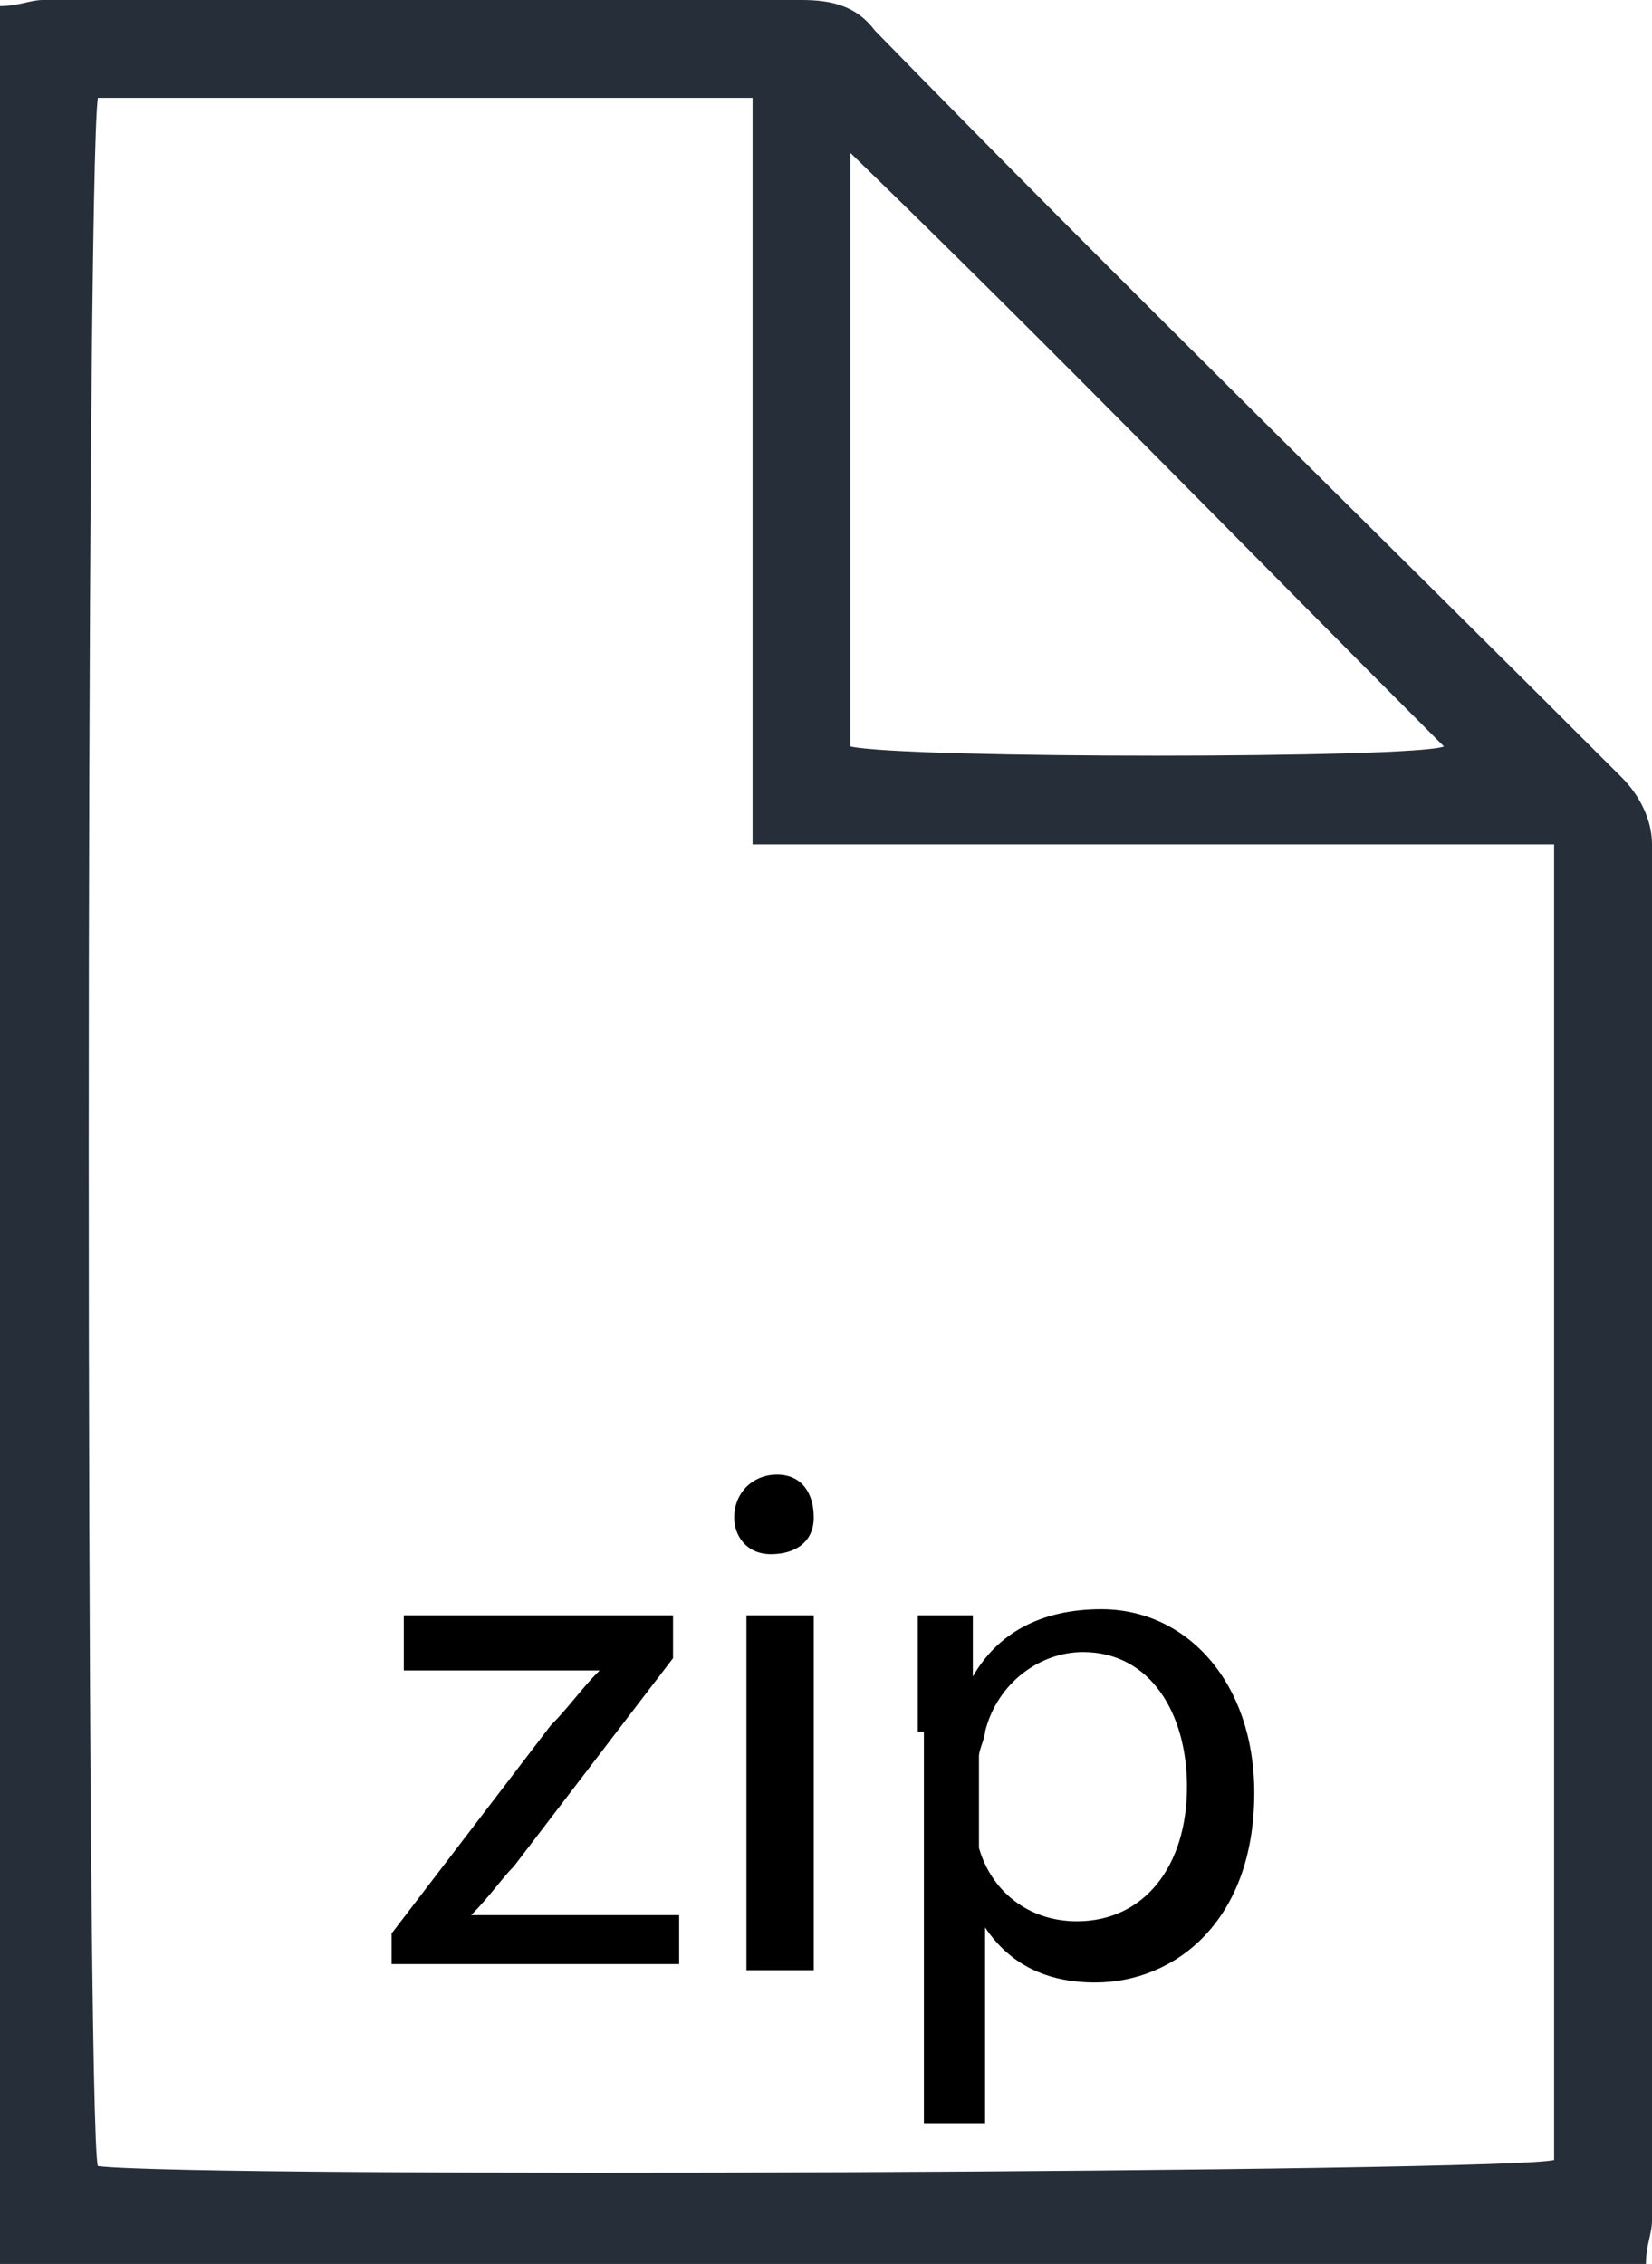 <!-- Generator: Adobe Illustrator 21.0.2, SVG Export Plug-In  -->
<svg version="1.1"
	 xmlns="http://www.w3.org/2000/svg" xmlns:xlink="http://www.w3.org/1999/xlink" xmlns:a="http://ns.adobe.com/AdobeSVGViewerExtensions/3.0/"
	 x="0px" y="0px" width="27px" height="37px" viewBox="0 0 27 37" style="enable-background:new 0 0 27 37;" xml:space="preserve">
<style type="text/css">
	.st0{fill:#262E39;}
</style>
<defs>
</defs>
<path class="st0" d="M26.9,37C17.9,37,9,37,0,37C0,24.7,0,12.4,0,0.1C0.3,0.1,0.5,0,0.7,0C4.9,0,9,0,13.1,0c0.5,0,0.9,0.1,1.2,0.5
	c4,4.1,8.1,8.1,12.2,12.2c0.3,0.3,0.5,0.7,0.5,1.1c0,7.5,0,15,0,22.5C27,36.5,26.9,36.7,26.9,37z M12.3,1.6c-3.7,0-7.2,0-10.7,0
	c-0.2,1.3-0.2,33.2,0,33.8c1.6,0.2,23.1,0.1,23.8-0.1c0-7.1,0-14.2,0-21.5c-4.4,0-8.7,0-13.1,0C12.3,9.7,12.3,5.7,12.3,1.6z
	 M13.9,12.2c0.9,0.2,9.2,0.2,9.7,0c-3.2-3.2-6.4-6.5-9.7-9.7C13.9,5.7,13.9,9,13.9,12.2z"/>
<g>
	<path d="M6.4,31.6L9,28.2c0.3-0.3,0.5-0.6,0.8-0.9v0H6.6v-0.9H11l0,0.7l-2.6,3.4C8.2,30.7,8,31,7.7,31.3v0h3.4v0.8H6.4V31.6z"/>
	<path d="M13.3,24.8c0,0.4-0.3,0.6-0.7,0.6c-0.4,0-0.6-0.3-0.6-0.6c0-0.4,0.3-0.7,0.7-0.7C13.1,24.1,13.3,24.4,13.3,24.8z
		 M12.2,32.2v-5.8h1.1v5.8H12.2z"/>
	<path d="M15,28.3c0-0.7,0-1.3,0-1.9h0.9l0,1h0c0.4-0.7,1.1-1.1,2.1-1.1c1.4,0,2.5,1.2,2.5,3c0,2.1-1.3,3.1-2.6,3.1
		c-0.8,0-1.4-0.3-1.8-0.9h0v3.2h-1V28.3z M16,29.8c0,0.2,0,0.3,0,0.4c0.2,0.7,0.8,1.2,1.6,1.2c1.1,0,1.8-0.9,1.8-2.2
		c0-1.2-0.6-2.2-1.7-2.2c-0.7,0-1.4,0.5-1.6,1.3c0,0.1-0.1,0.3-0.1,0.4V29.8z"/>
</g>
</svg>
